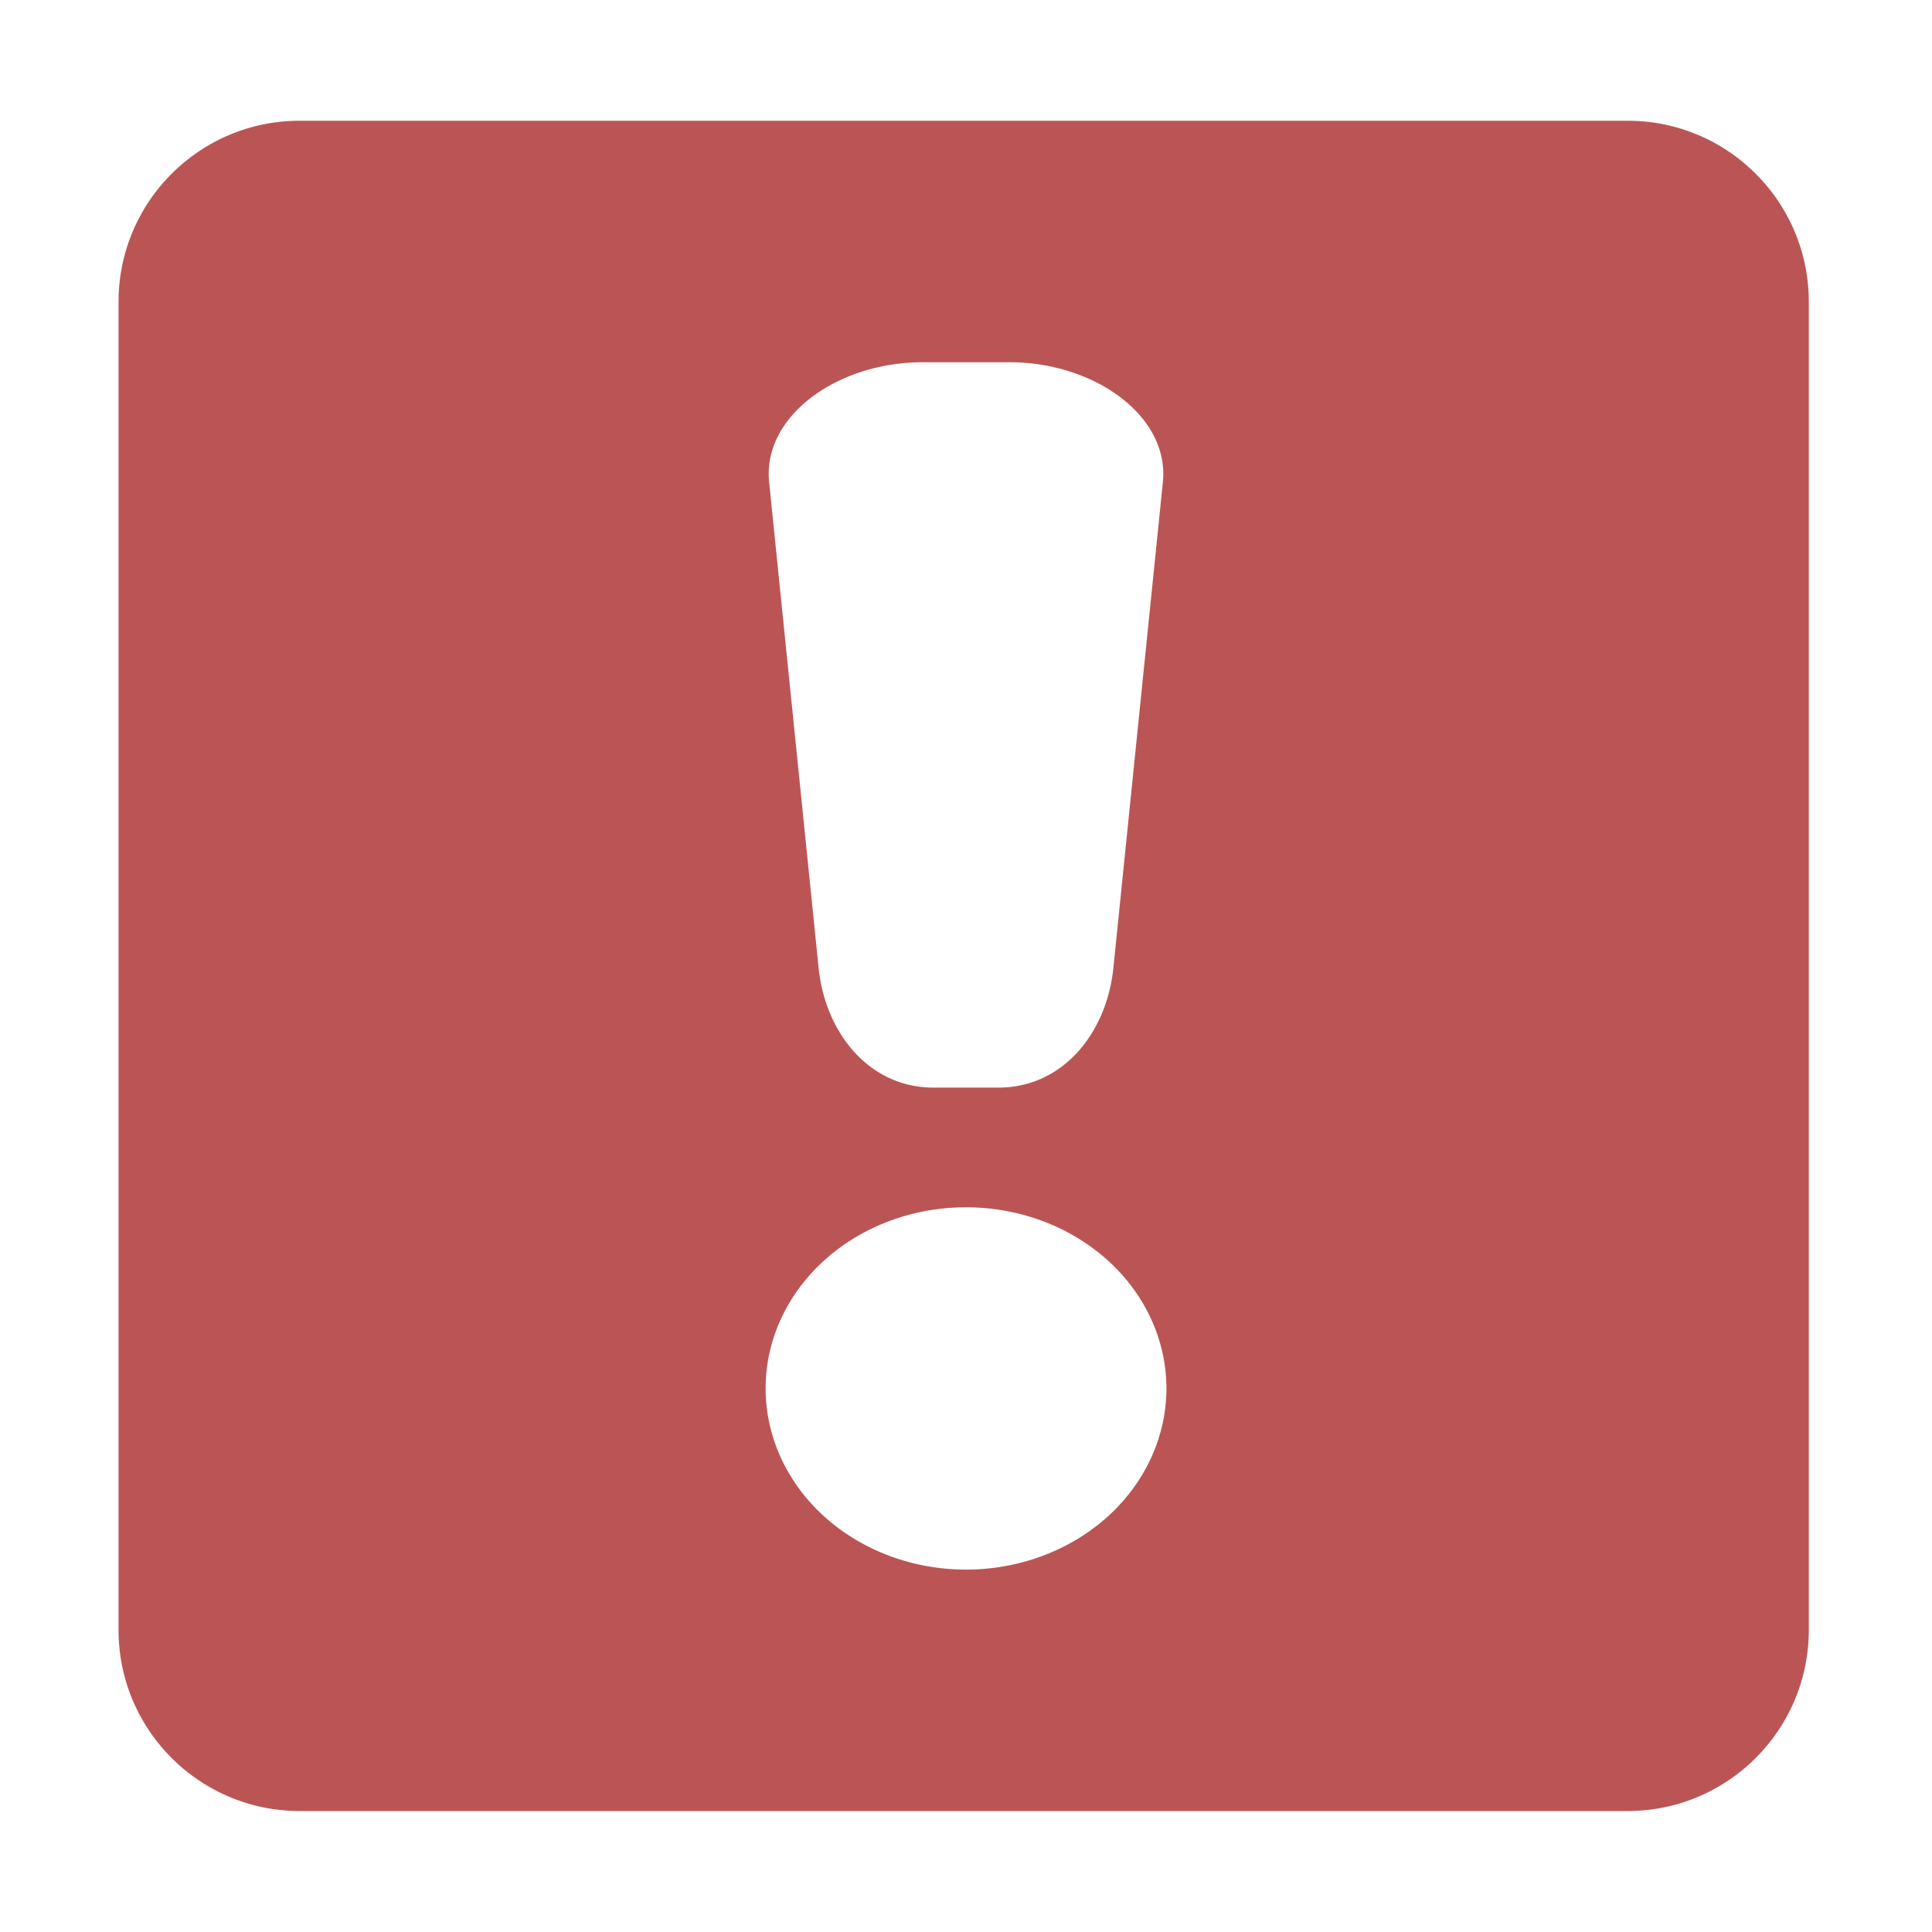 <svg version="1.1" viewBox="0 0 128 128" xmlns="http://www.w3.org/2000/svg"><style type="text/css">.Back{fill:#990000;fill-opacity:.667;}</style><path class="Back" d="m19.852 8c-6.624 0-11.998 5.374-11.998 11.998v87.988c0 6.624 5.374 11.998 11.998 11.998h87.988c6.624 0 11.998-5.374 11.998-11.998v-87.988c0-6.624-5.374-11.998-11.998-11.998h-87.988zm41.264 16h5.769c5.627 0 10.604 3.564 10.158 7.943l-3.277 32.17c-0.446 4.376-3.392 7.943-7.606 7.943h-4.32c-4.213 0-7.16-3.567-7.606-7.943l-3.277-32.17c-0.446-4.38 4.531-7.943 10.158-7.943zm2.885 55.986a13.278 12.002 0 0 1 13.277 12.002 13.278 12.002 0 0 1-13.277 12.002 13.278 12.002 0 0 1-13.277-12.002 13.278 12.002 0 0 1 13.277-12.002z"/></svg>
